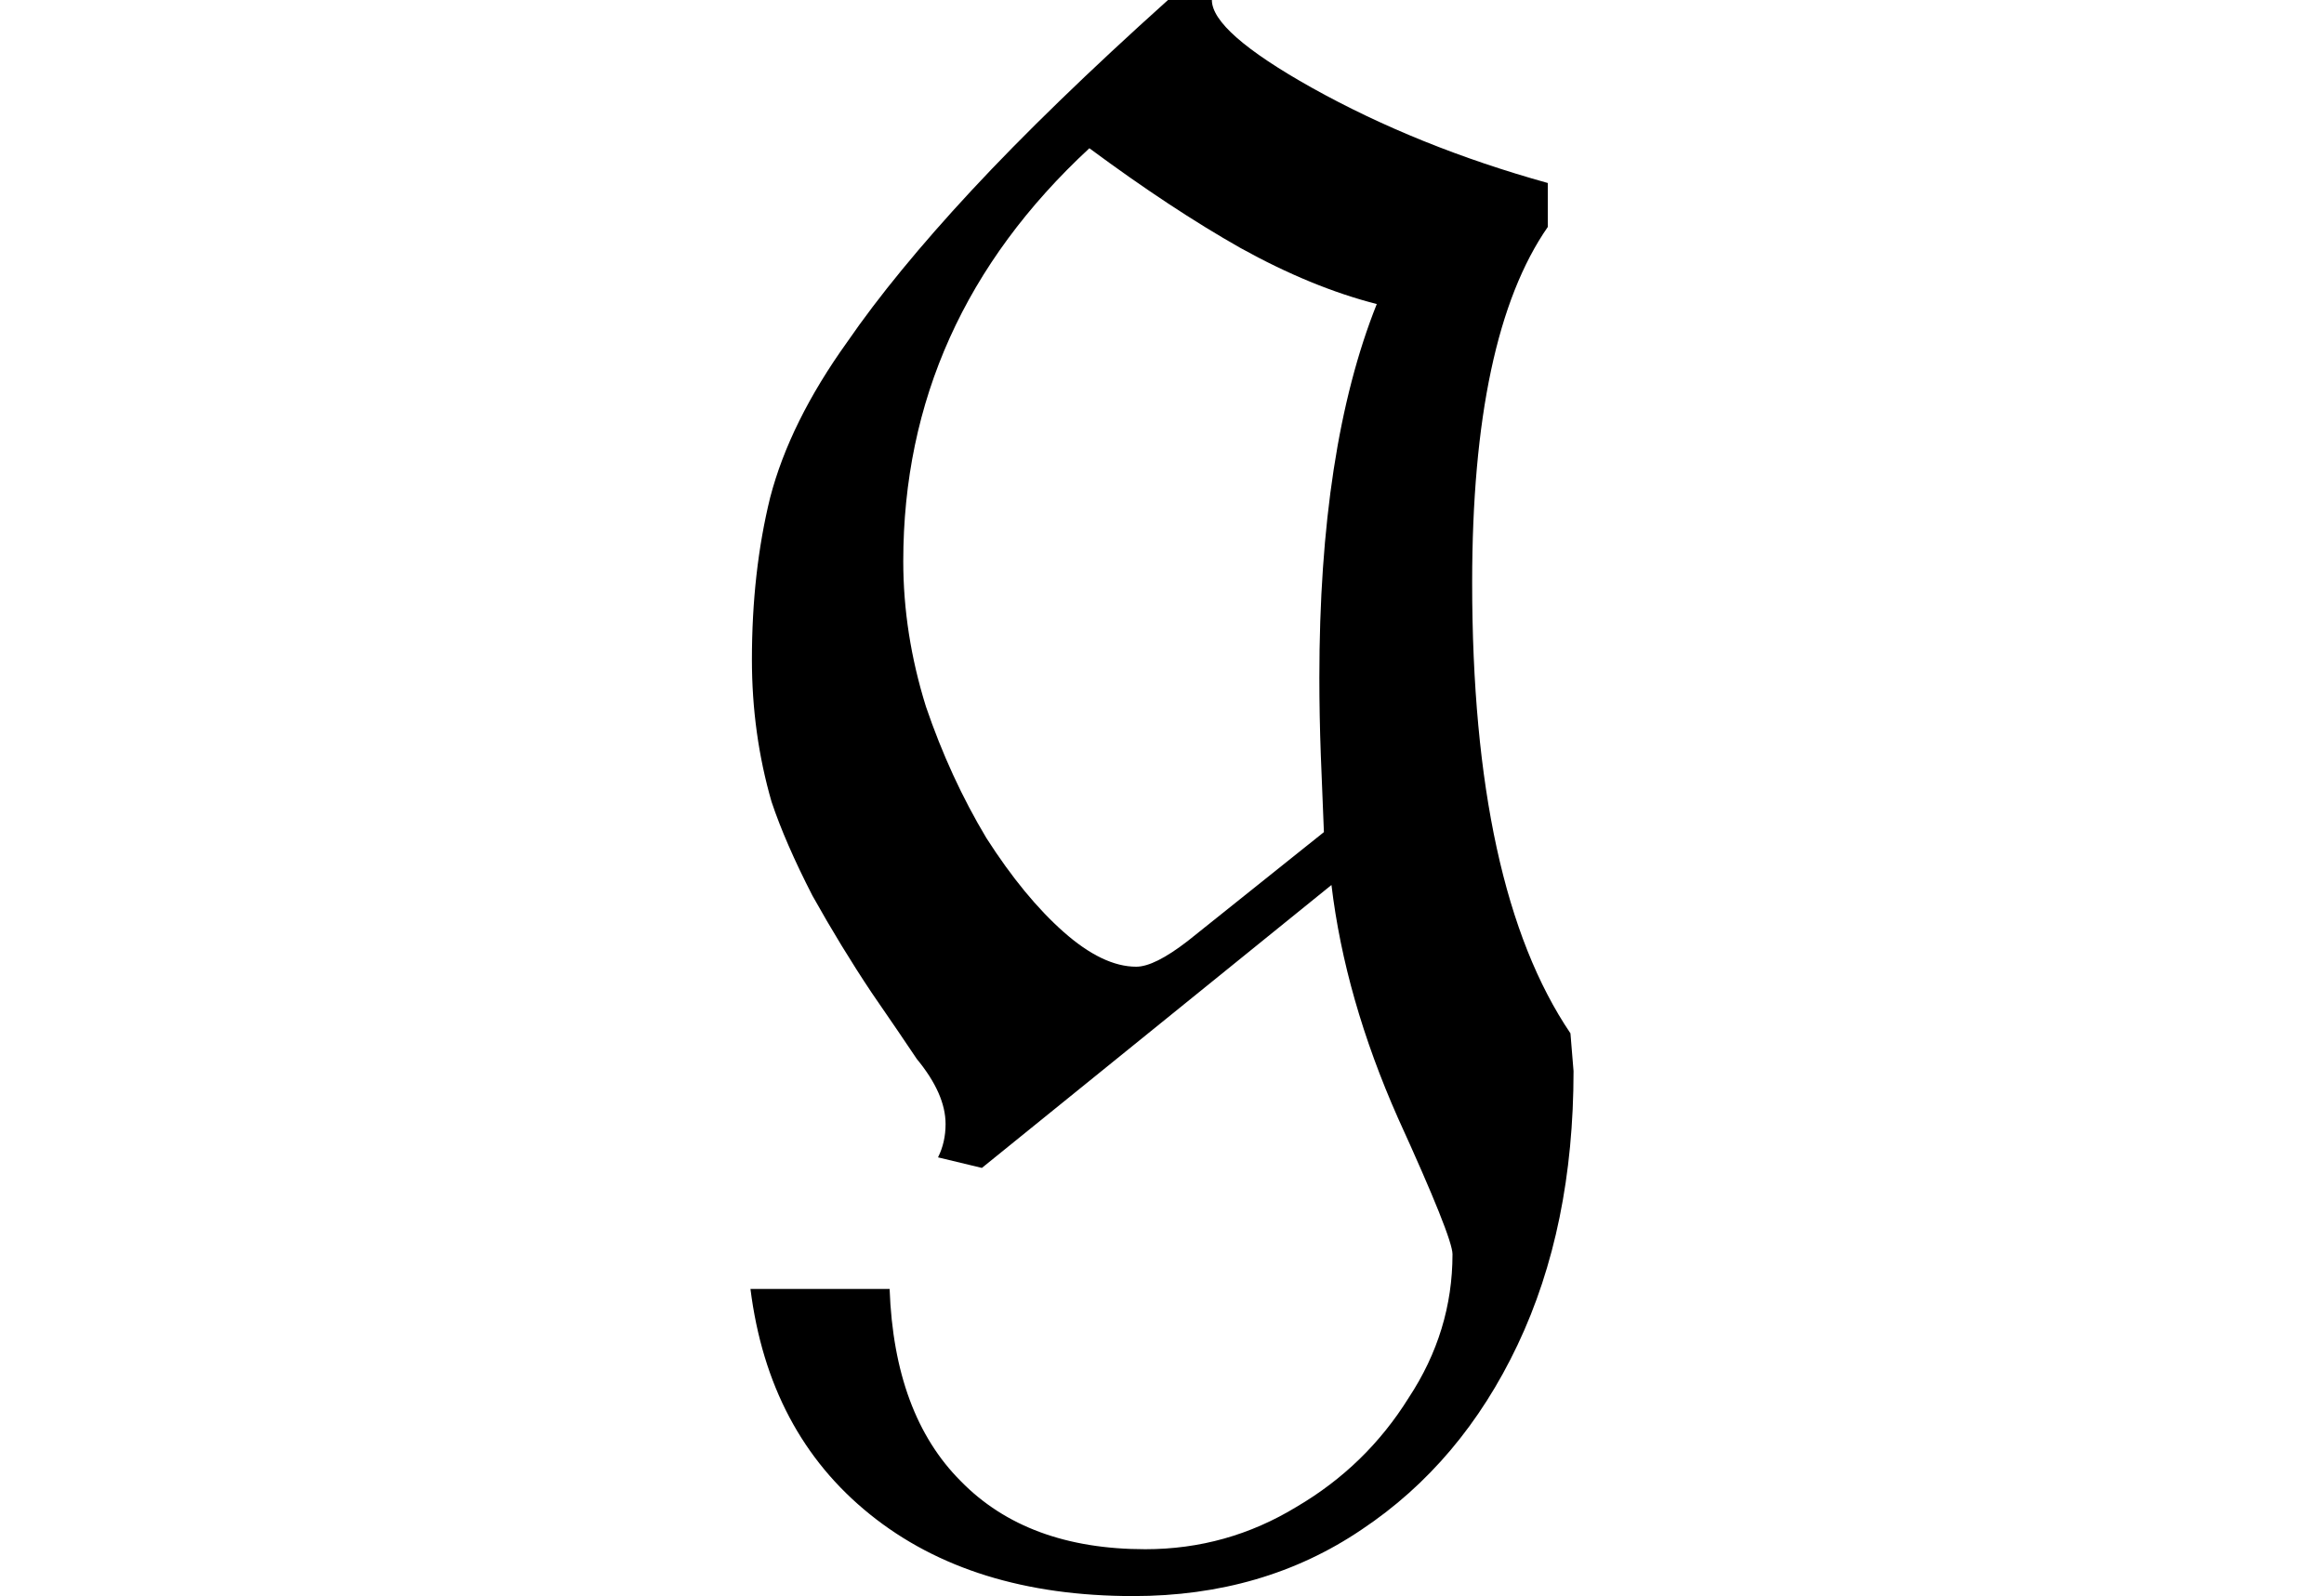 <svg height="16.484" viewBox="0 0 24 16.484" width="24" xmlns="http://www.w3.org/2000/svg">
<path d="M4.797,-4.656 Q3.125,-4.656 2.078,-3.812 Q1.031,-2.969 0.844,-1.484 L2.281,-1.484 Q2.328,-2.781 3.016,-3.469 Q3.703,-4.172 4.922,-4.172 Q5.766,-4.172 6.484,-3.734 Q7.203,-3.312 7.641,-2.609 Q8.094,-1.922 8.094,-1.125 Q8.094,-0.953 7.531,0.281 Q6.984,1.516 6.844,2.688 L3.234,-0.234 L2.781,-0.125 Q2.859,0.031 2.859,0.219 Q2.859,0.531 2.562,0.891 Q2.406,1.125 2.094,1.578 Q1.781,2.047 1.484,2.578 Q1.203,3.125 1.062,3.547 Q0.859,4.25 0.859,5.016 Q0.859,5.922 1.047,6.688 Q1.25,7.469 1.844,8.297 Q2.328,9 3.125,9.859 Q3.938,10.734 5.156,11.828 L5.609,11.828 Q5.609,11.5 6.641,10.922 Q7.734,10.312 9.078,9.938 L9.078,9.484 Q8.297,8.359 8.297,5.812 Q8.297,2.656 9.312,1.156 L9.344,0.766 Q9.344,-0.844 8.766,-2.062 Q8.188,-3.281 7.156,-3.969 Q6.141,-4.656 4.797,-4.656 Z M4.828,1.844 Q5.016,1.844 5.359,2.109 L6.766,3.234 Q6.75,3.641 6.734,4.031 Q6.719,4.438 6.719,4.828 Q6.719,7.203 7.312,8.688 Q6.641,8.859 5.906,9.266 Q5.188,9.672 4.344,10.297 Q2.422,8.516 2.422,6.031 Q2.422,5.281 2.656,4.531 Q2.906,3.797 3.281,3.172 Q3.672,2.562 4.078,2.203 Q4.484,1.844 4.828,1.844 Z" transform="translate(6.906, 11.828) scale(1, -1)"/>
</svg>
